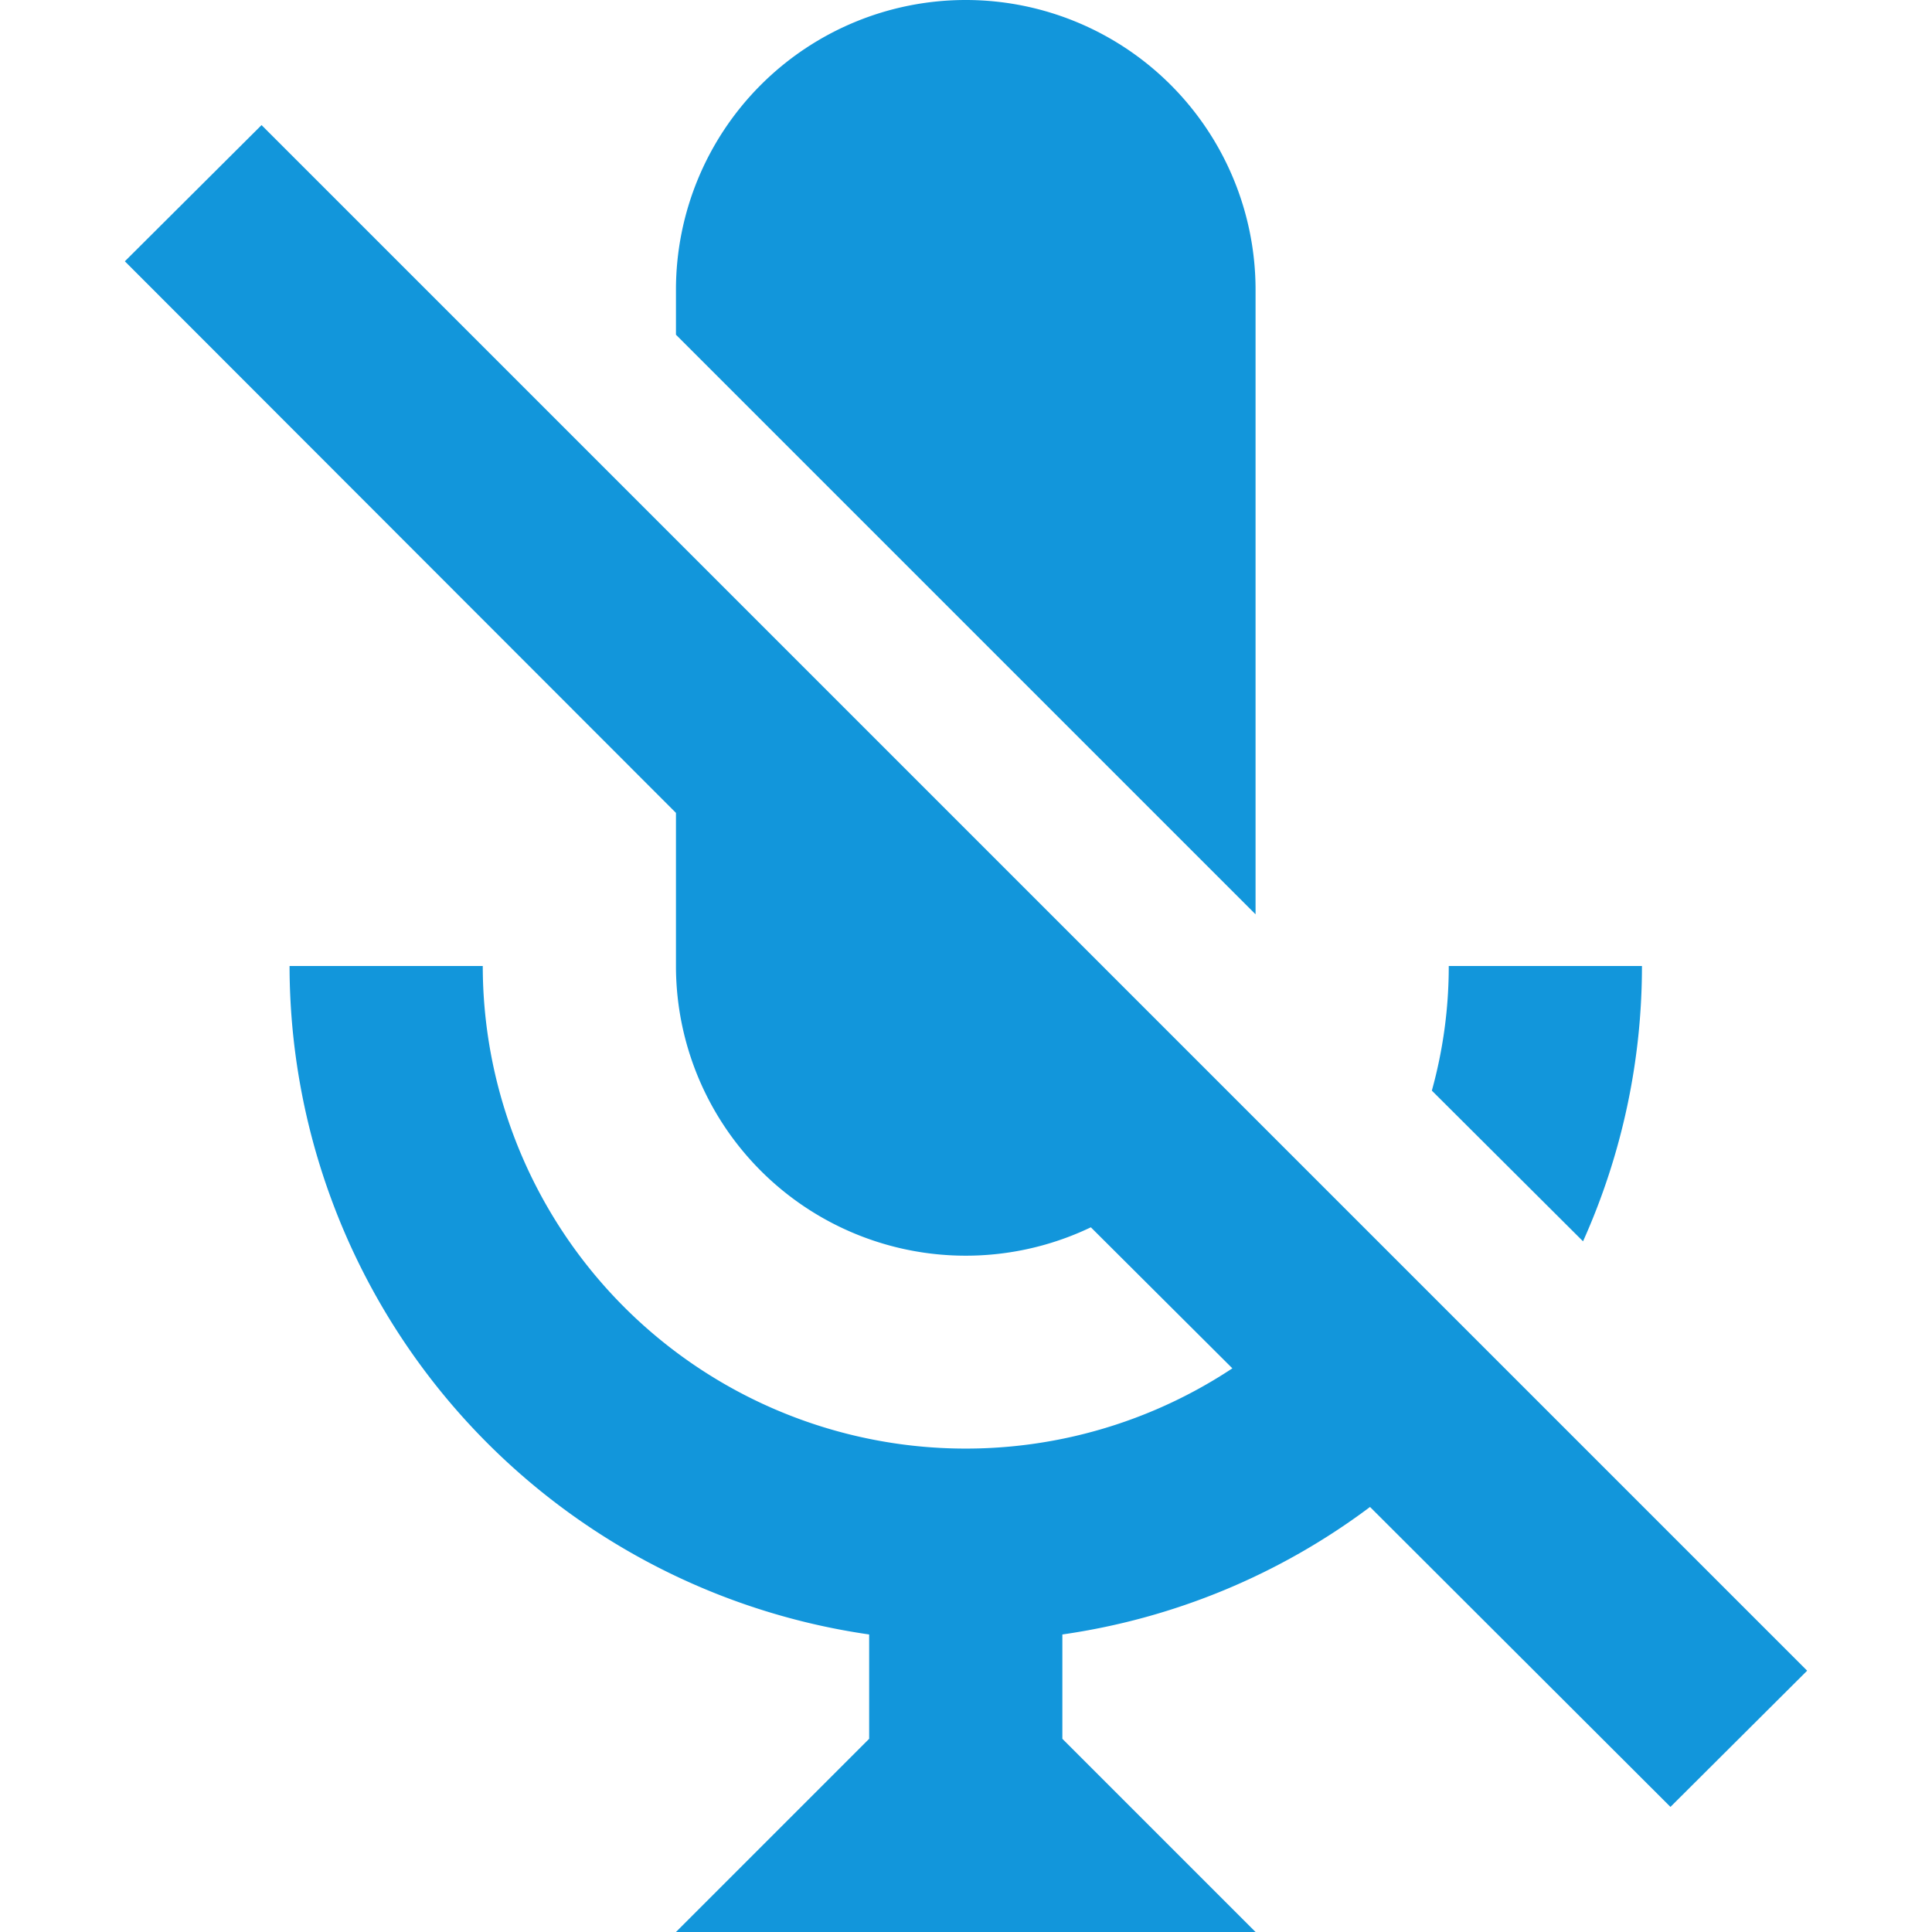 <?xml version="1.0" standalone="no"?><!DOCTYPE svg PUBLIC "-//W3C//DTD SVG 1.1//EN" "http://www.w3.org/Graphics/SVG/1.1/DTD/svg11.dtd"><svg t="1597839611032" class="icon" viewBox="0 0 1024 1024" version="1.1" xmlns="http://www.w3.org/2000/svg" p-id="11907" xmlns:xlink="http://www.w3.org/1999/xlink" width="48" height="48"><defs><style type="text/css"></style></defs><path d="M665.472 153.6a153.6 153.6 0 0 0-307.2 0v23.808l307.2 307.2zM726.144 798.72L885.376 957.696l72.448-72.192-819.2-819.2L66.176 138.496l292.096 292.352V512A153.6 153.6 0 0 0 578.176 650.496l75.008 74.752A256 256 0 0 1 255.872 512h-102.4a358.4 358.4 0 0 0 307.2 354.304V921.6l-102.4 102.4h307.2l-102.4-102.4v-55.296a355.84 355.84 0 0 0 163.072-67.584zM870.272 512h-102.4a246.272 246.272 0 0 1-8.96 66.048l80.128 79.872a356.096 356.096 0 0 0 31.232-145.92z" p-id="11908" fill="#1296db"></path></svg>